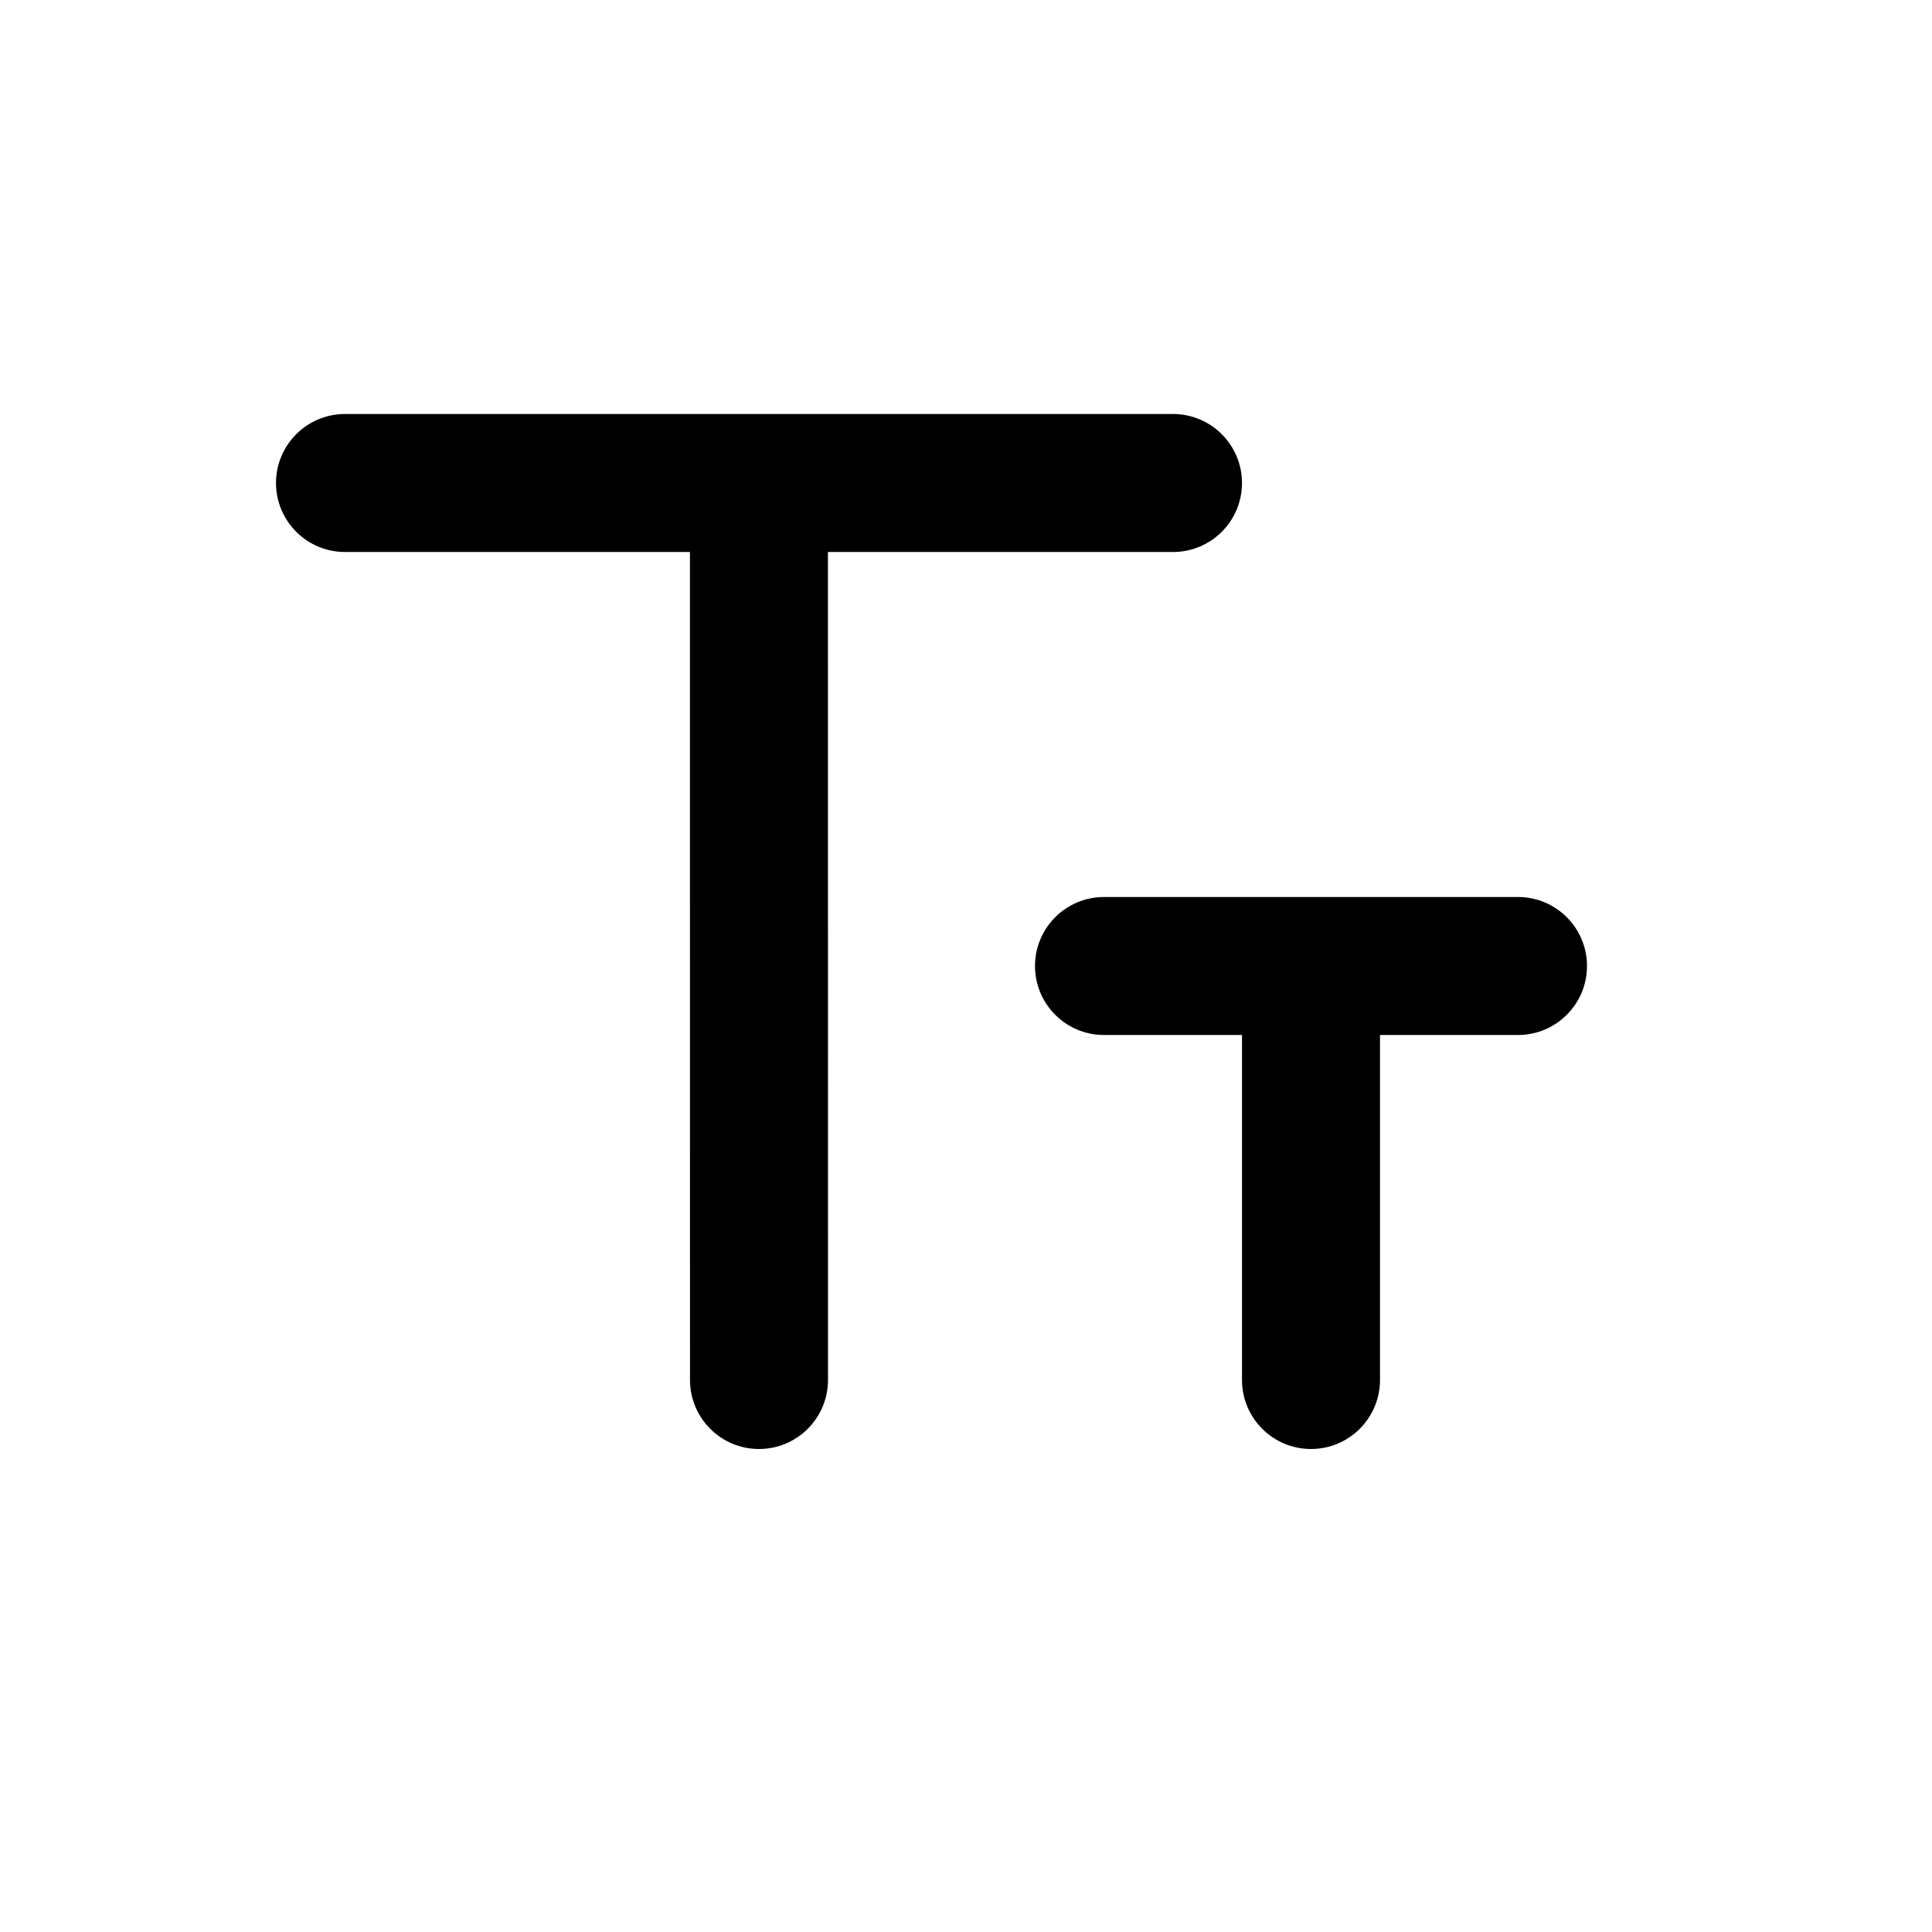 <?xml version="1.0" encoding="UTF-8"?>
<svg width="28px" height="28px" viewBox="0 0 28 28" version="1.1" xmlns="http://www.w3.org/2000/svg" xmlns:xlink="http://www.w3.org/1999/xlink">
    <title>编组</title>
    <g id="页面-1" stroke="none" stroke-width="1" fill="none" fill-rule="evenodd">
        <g id="公共能力/文本功能" transform="translate(-825, -787)" fill="#000000">
            <g id="编组-10" transform="translate(390, 155)">
                <g id="编组-17" transform="translate(424, 572.338)">
                    <g id="编组" transform="translate(11, 59.662)">
                        <rect id="矩形" fill-opacity="0.03" opacity="0" x="0" y="0" width="28" height="28"></rect>
                        <path d="M17,6 C17.552,6 18,6.448 18,7 C18,7.552 17.552,8 17,8 L11.999,8 L12,20 C12,20.552 11.552,21 11,21 C10.448,21 10,20.552 10,20 L9.999,8 L5,8 C4.448,8 4,7.552 4,7 C4,6.448 4.448,6 5,6 L17,6 Z M22,13 C22.552,13 23,13.448 23,14 C23,14.552 22.552,15 22,15 L20,15 L20,20 C20,20.552 19.552,21 19,21 C18.448,21 18,20.552 18,20 L18,15 L16,15 C15.448,15 15,14.552 15,14 C15,13.448 15.448,13 16,13 L22,13 Z" id="形状结合"></path>
                    </g>
                </g>
            </g>
        </g>
    </g>
</svg>